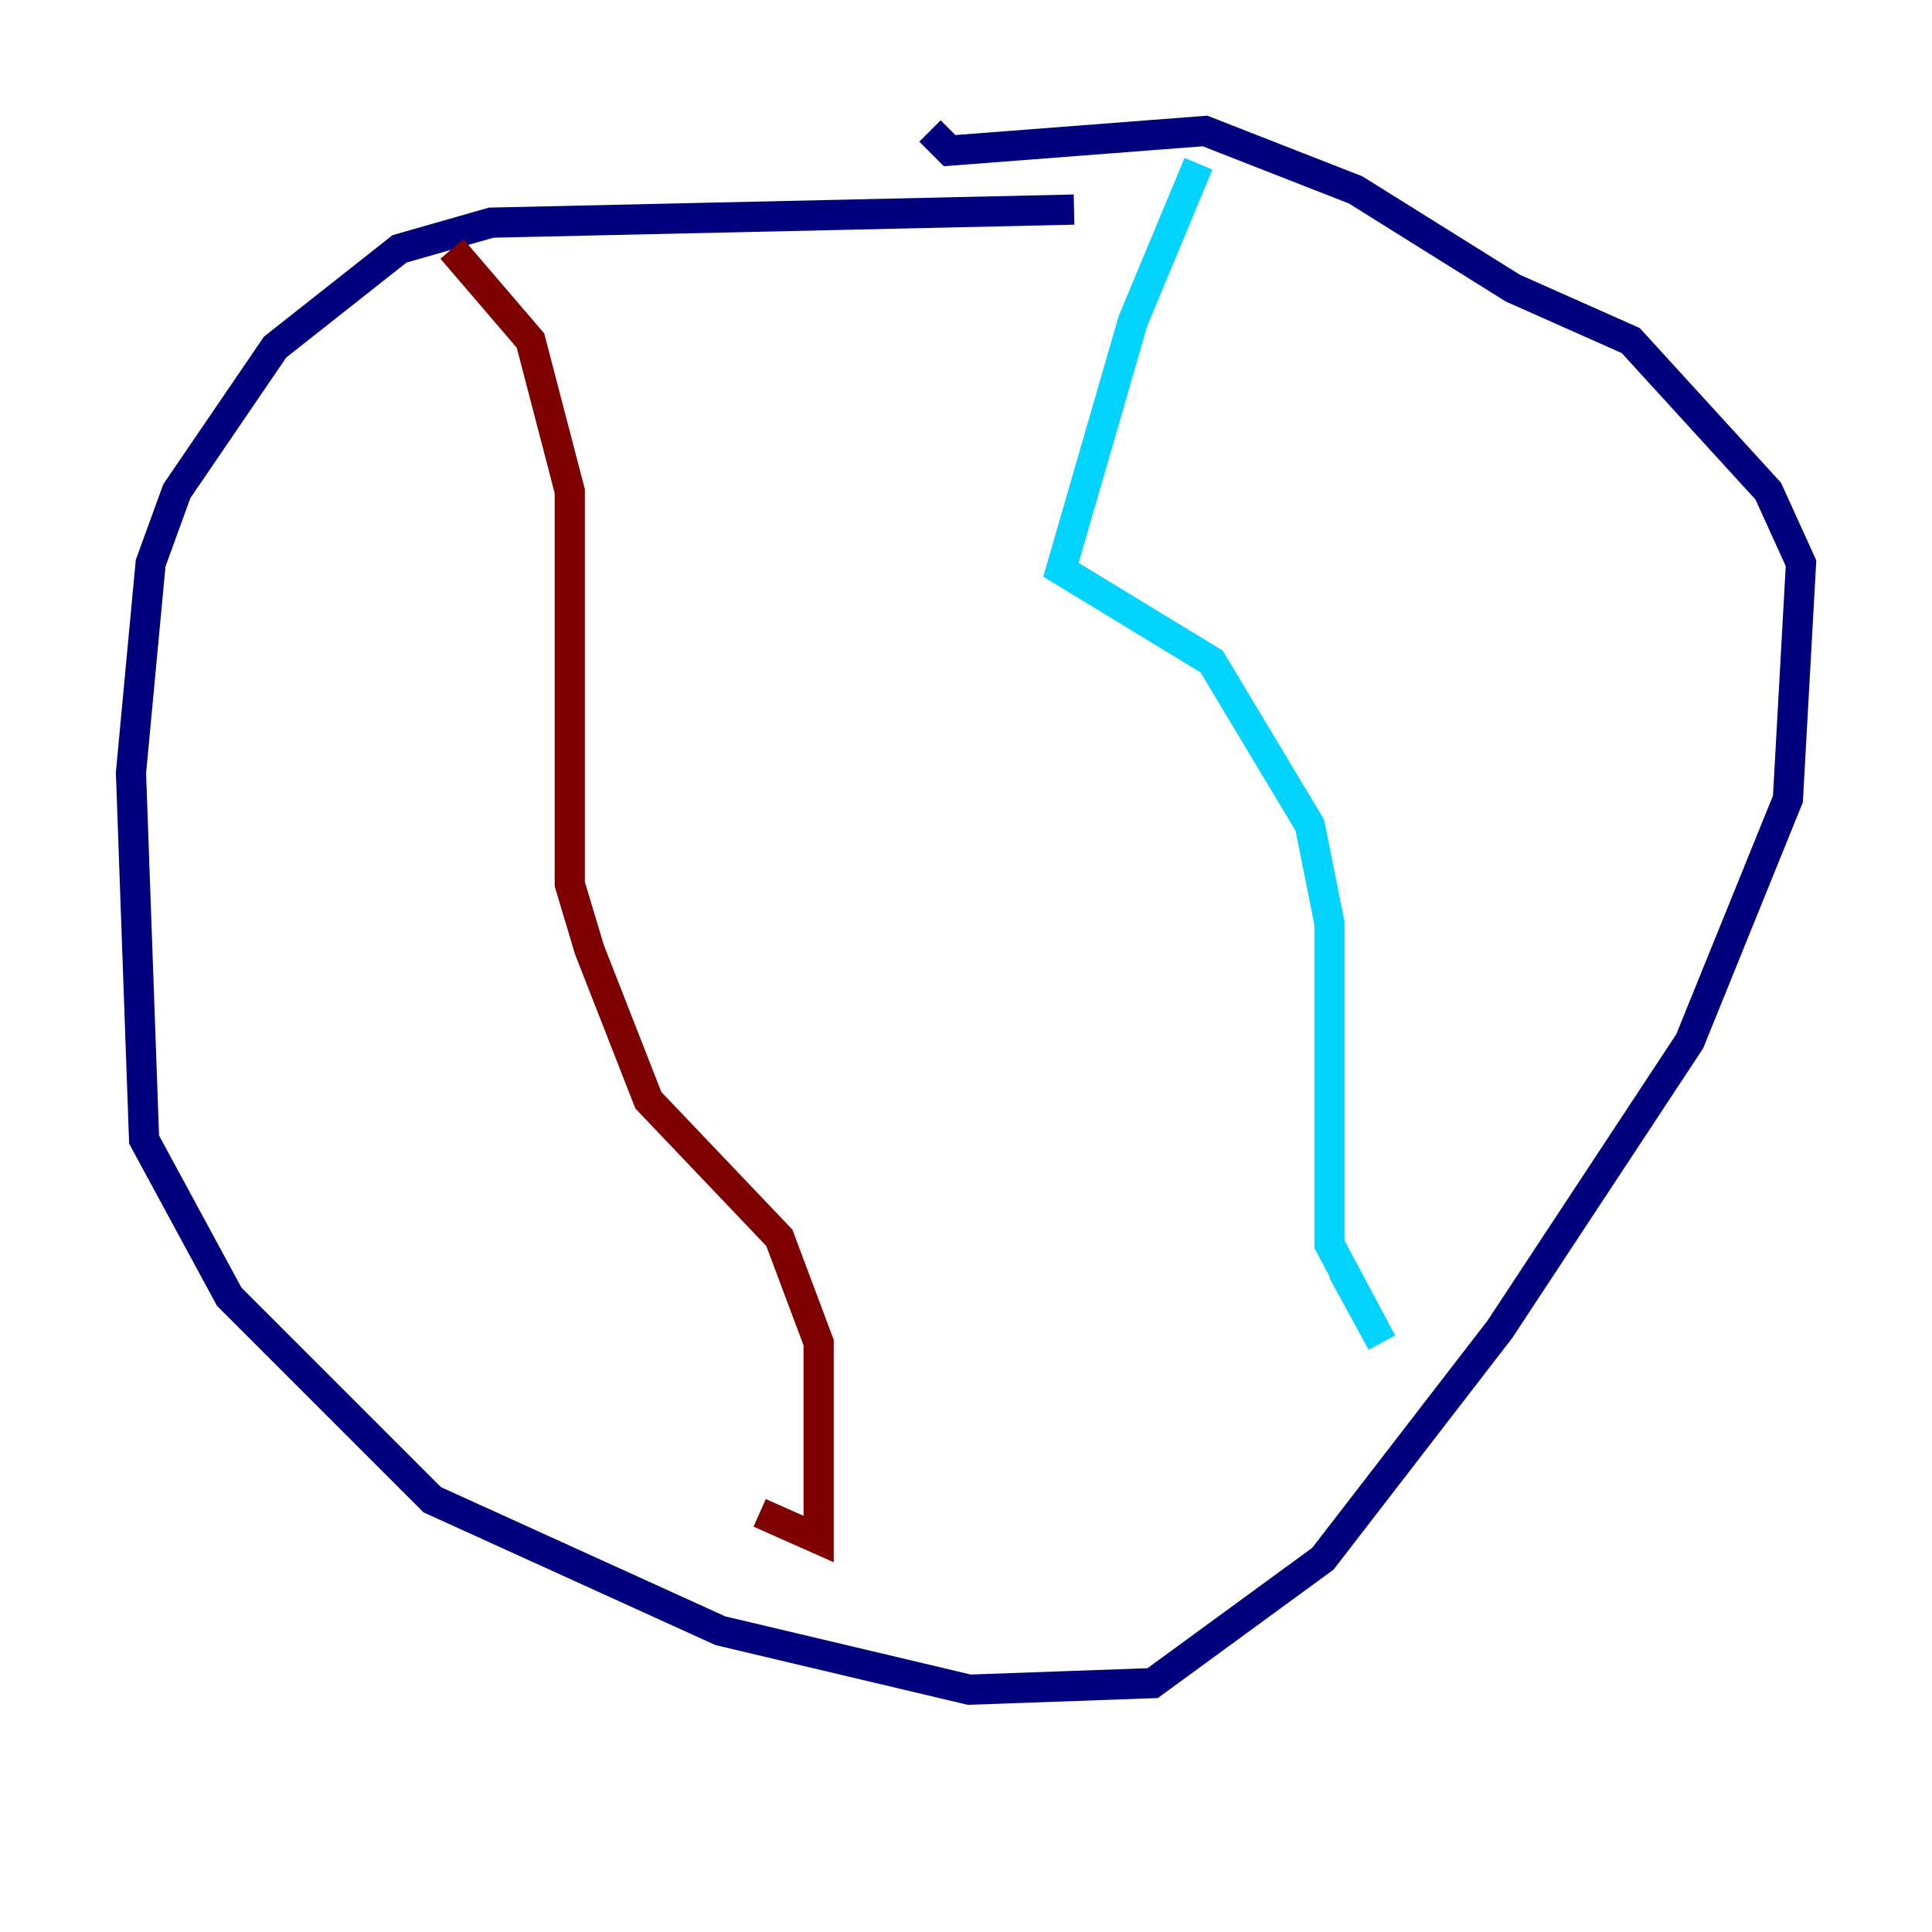 <?xml version="1.0" encoding="utf-8" ?>
<svg baseProfile="tiny" height="128" version="1.2" viewBox="0,0,128,128" width="128" xmlns="http://www.w3.org/2000/svg" xmlns:ev="http://www.w3.org/2001/xml-events" xmlns:xlink="http://www.w3.org/1999/xlink"><defs /><polyline fill="none" points="71.159,13.885 32.542,14.752 26.468,16.488 18.224,22.997 11.715,32.542 9.98,37.315 8.678,51.2 9.546,75.498 15.186,85.912 28.637,99.363 47.729,108.041 64.217,111.946 76.366,111.512 87.647,103.268 99.363,88.081 111.946,68.99 118.454,52.936 119.322,37.315 117.153,32.542 108.041,22.563 100.231,19.091 89.817,12.583 79.837,8.678 62.915,9.98 61.614,8.678" stroke="#00007f" stroke-width="2" /><polyline fill="none" points="79.403,10.848 75.064,21.261 70.291,37.749 80.271,43.824 86.78,54.671 88.081,61.18 88.081,82.441 91.552,88.949 88.949,84.176" stroke="#00d4ff" stroke-width="2" /><polyline fill="none" points="29.939,16.488 29.939,16.488" stroke="#ffe500" stroke-width="2" /><polyline fill="none" points="29.939,16.488 35.146,22.563 37.749,32.542 37.749,58.576 39.051,62.915 42.956,72.895 51.634,82.007 54.237,88.949 54.237,101.966 50.332,100.231" stroke="#7f0000" stroke-width="2" /></svg>
